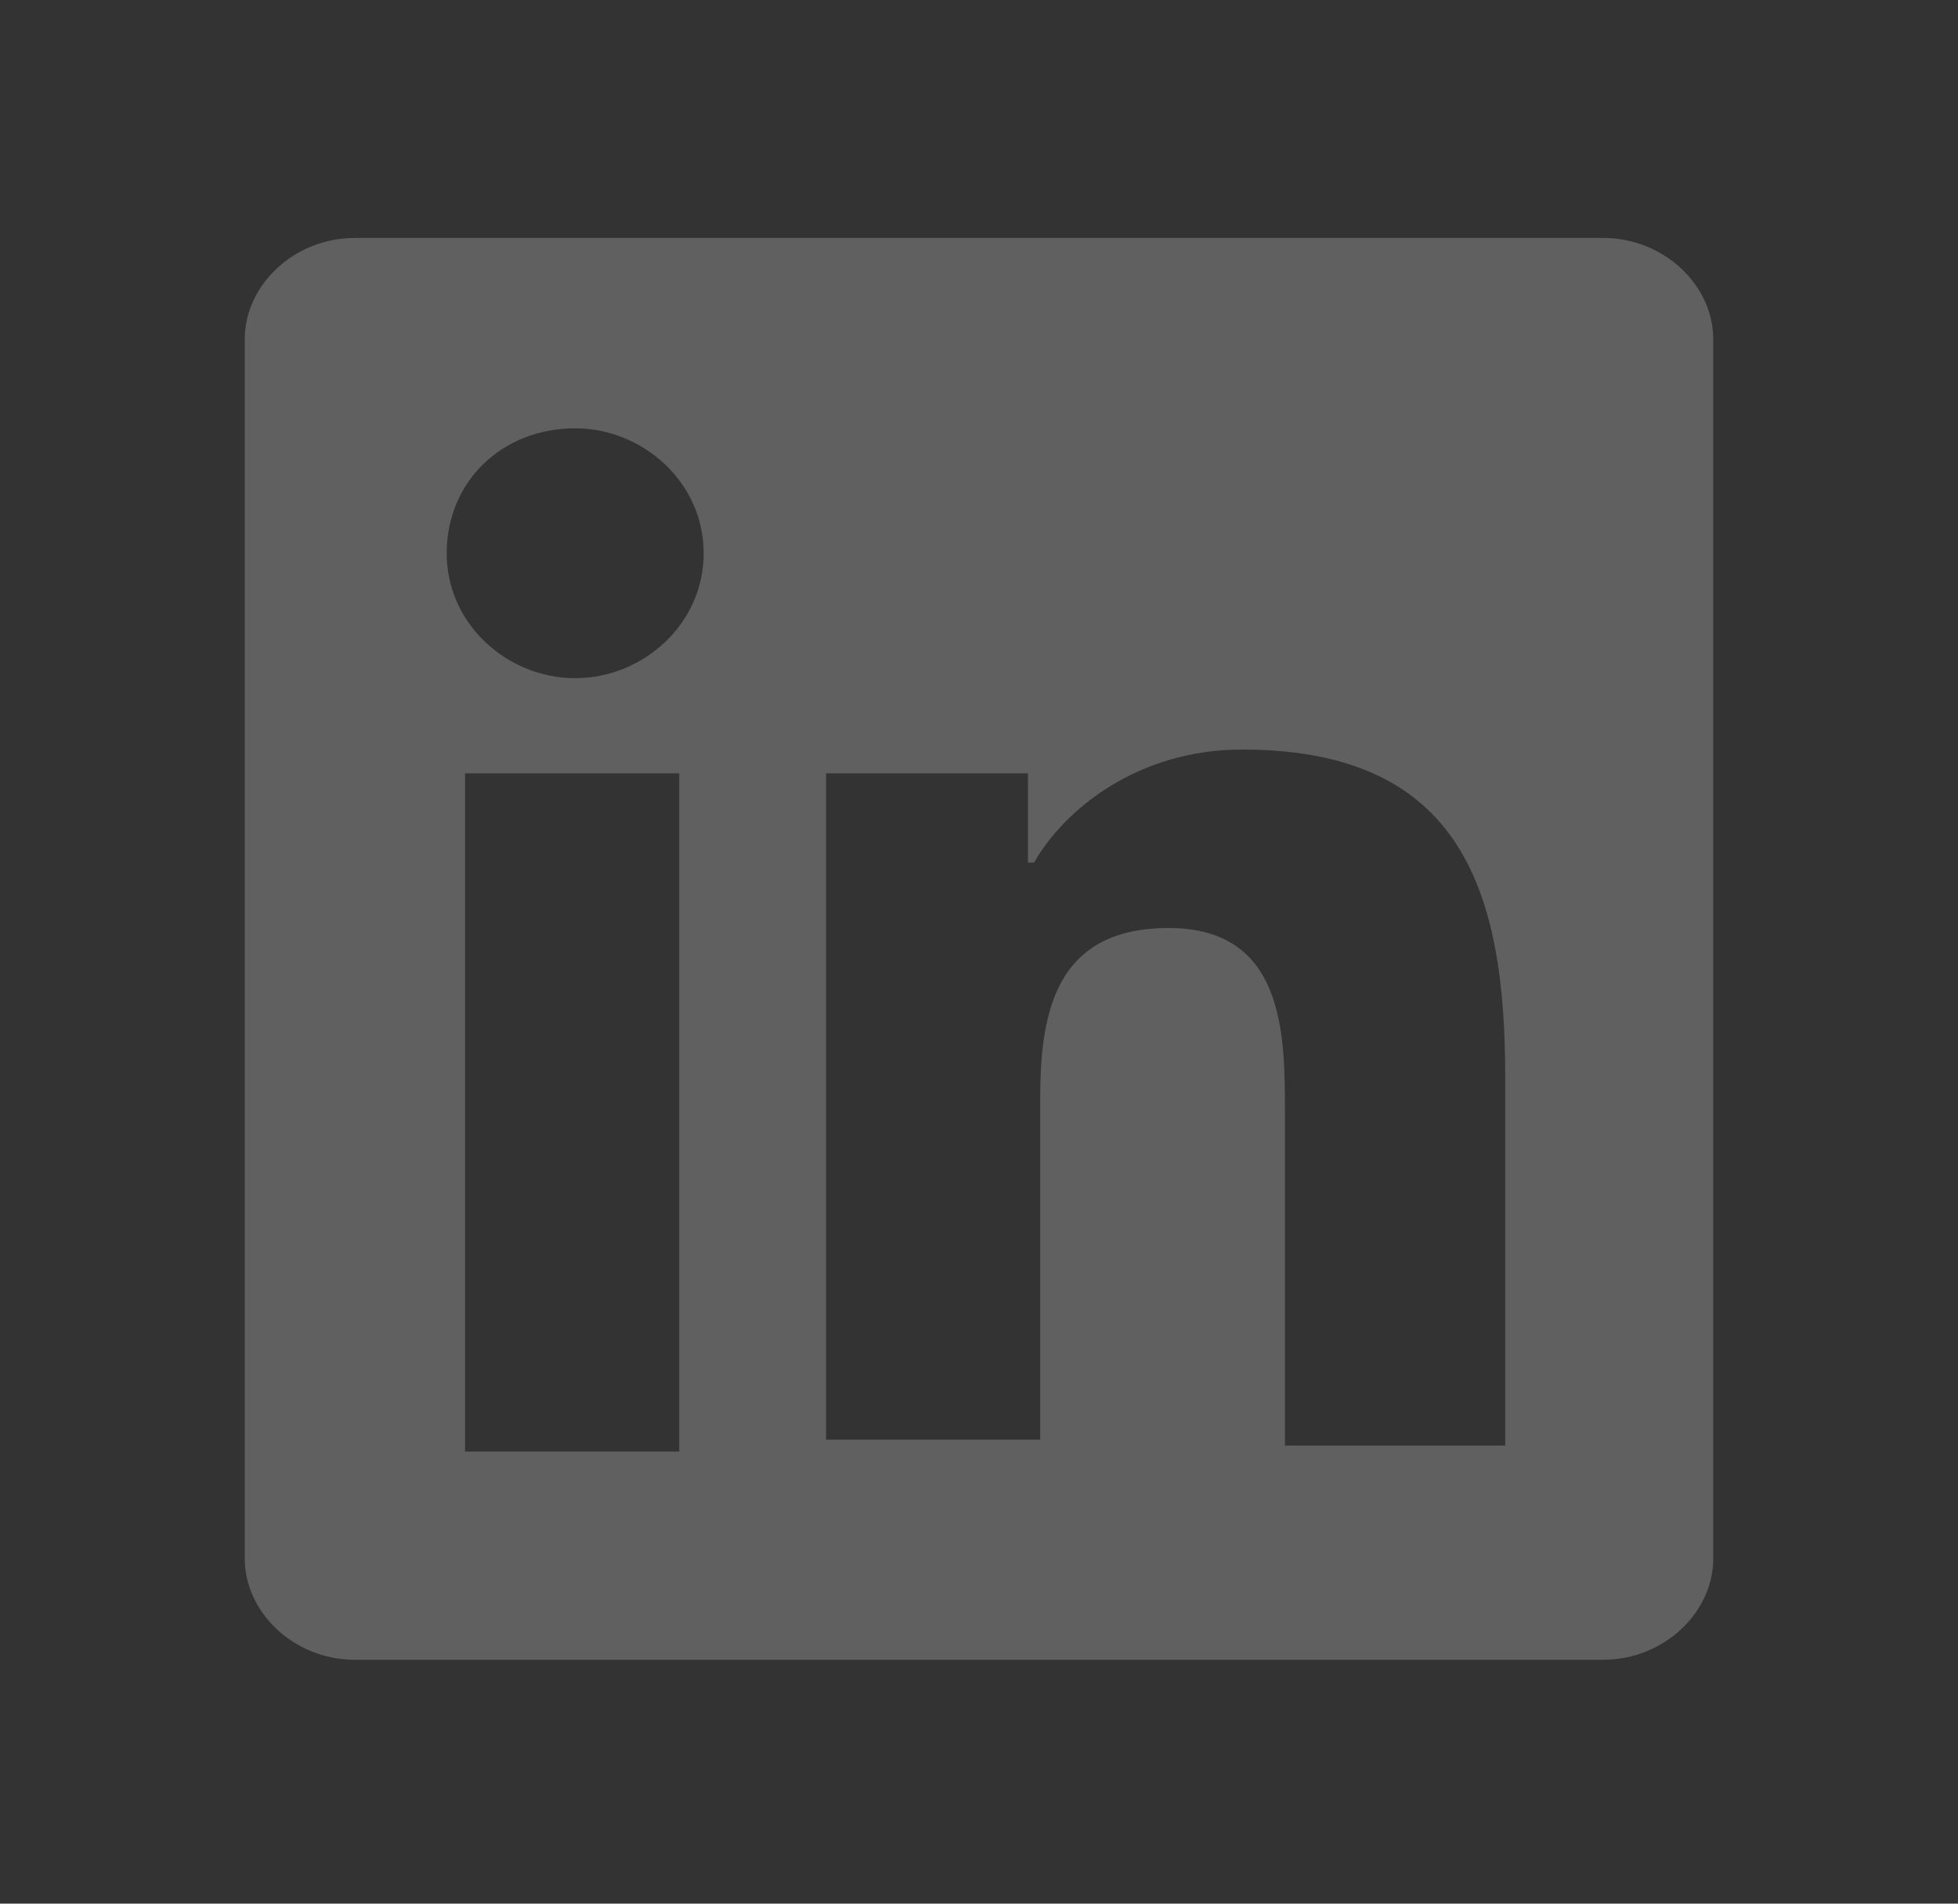 <svg width="36" height="35" viewBox="0 0 36 35" fill="none" xmlns="http://www.w3.org/2000/svg">
<rect x="0" y="0" width="36" height="35" fill="#333333" stroke="none"/>
<g opacity="0.22">
<path d="M29.475 4.375H6.525C5.4 4.375 4.5 5.25 4.5 6.234V28.656C4.5 29.641 5.4 30.516 6.525 30.516H29.475C30.6 30.516 31.5 29.641 31.5 28.656V6.234C31.5 5.25 30.6 4.375 29.475 4.375ZM12.488 26.688H8.55V14.219H12.488V26.688ZM10.575 12.469C9.338 12.469 8.213 11.484 8.213 10.172C8.213 8.859 9.225 7.875 10.575 7.875C11.812 7.875 12.938 8.859 12.938 10.172C12.938 11.484 11.812 12.469 10.575 12.469ZM27.562 26.578H23.625V20.453C23.625 19.031 23.625 17.062 21.488 17.062C19.35 17.062 19.125 18.703 19.125 20.234V26.469H15.188V14.219H18.9V15.859H19.012C19.575 14.875 20.925 13.781 22.837 13.781C26.887 13.781 27.675 16.406 27.675 19.797V26.578H27.562Z" fill="white"/>
</g>
</svg>
